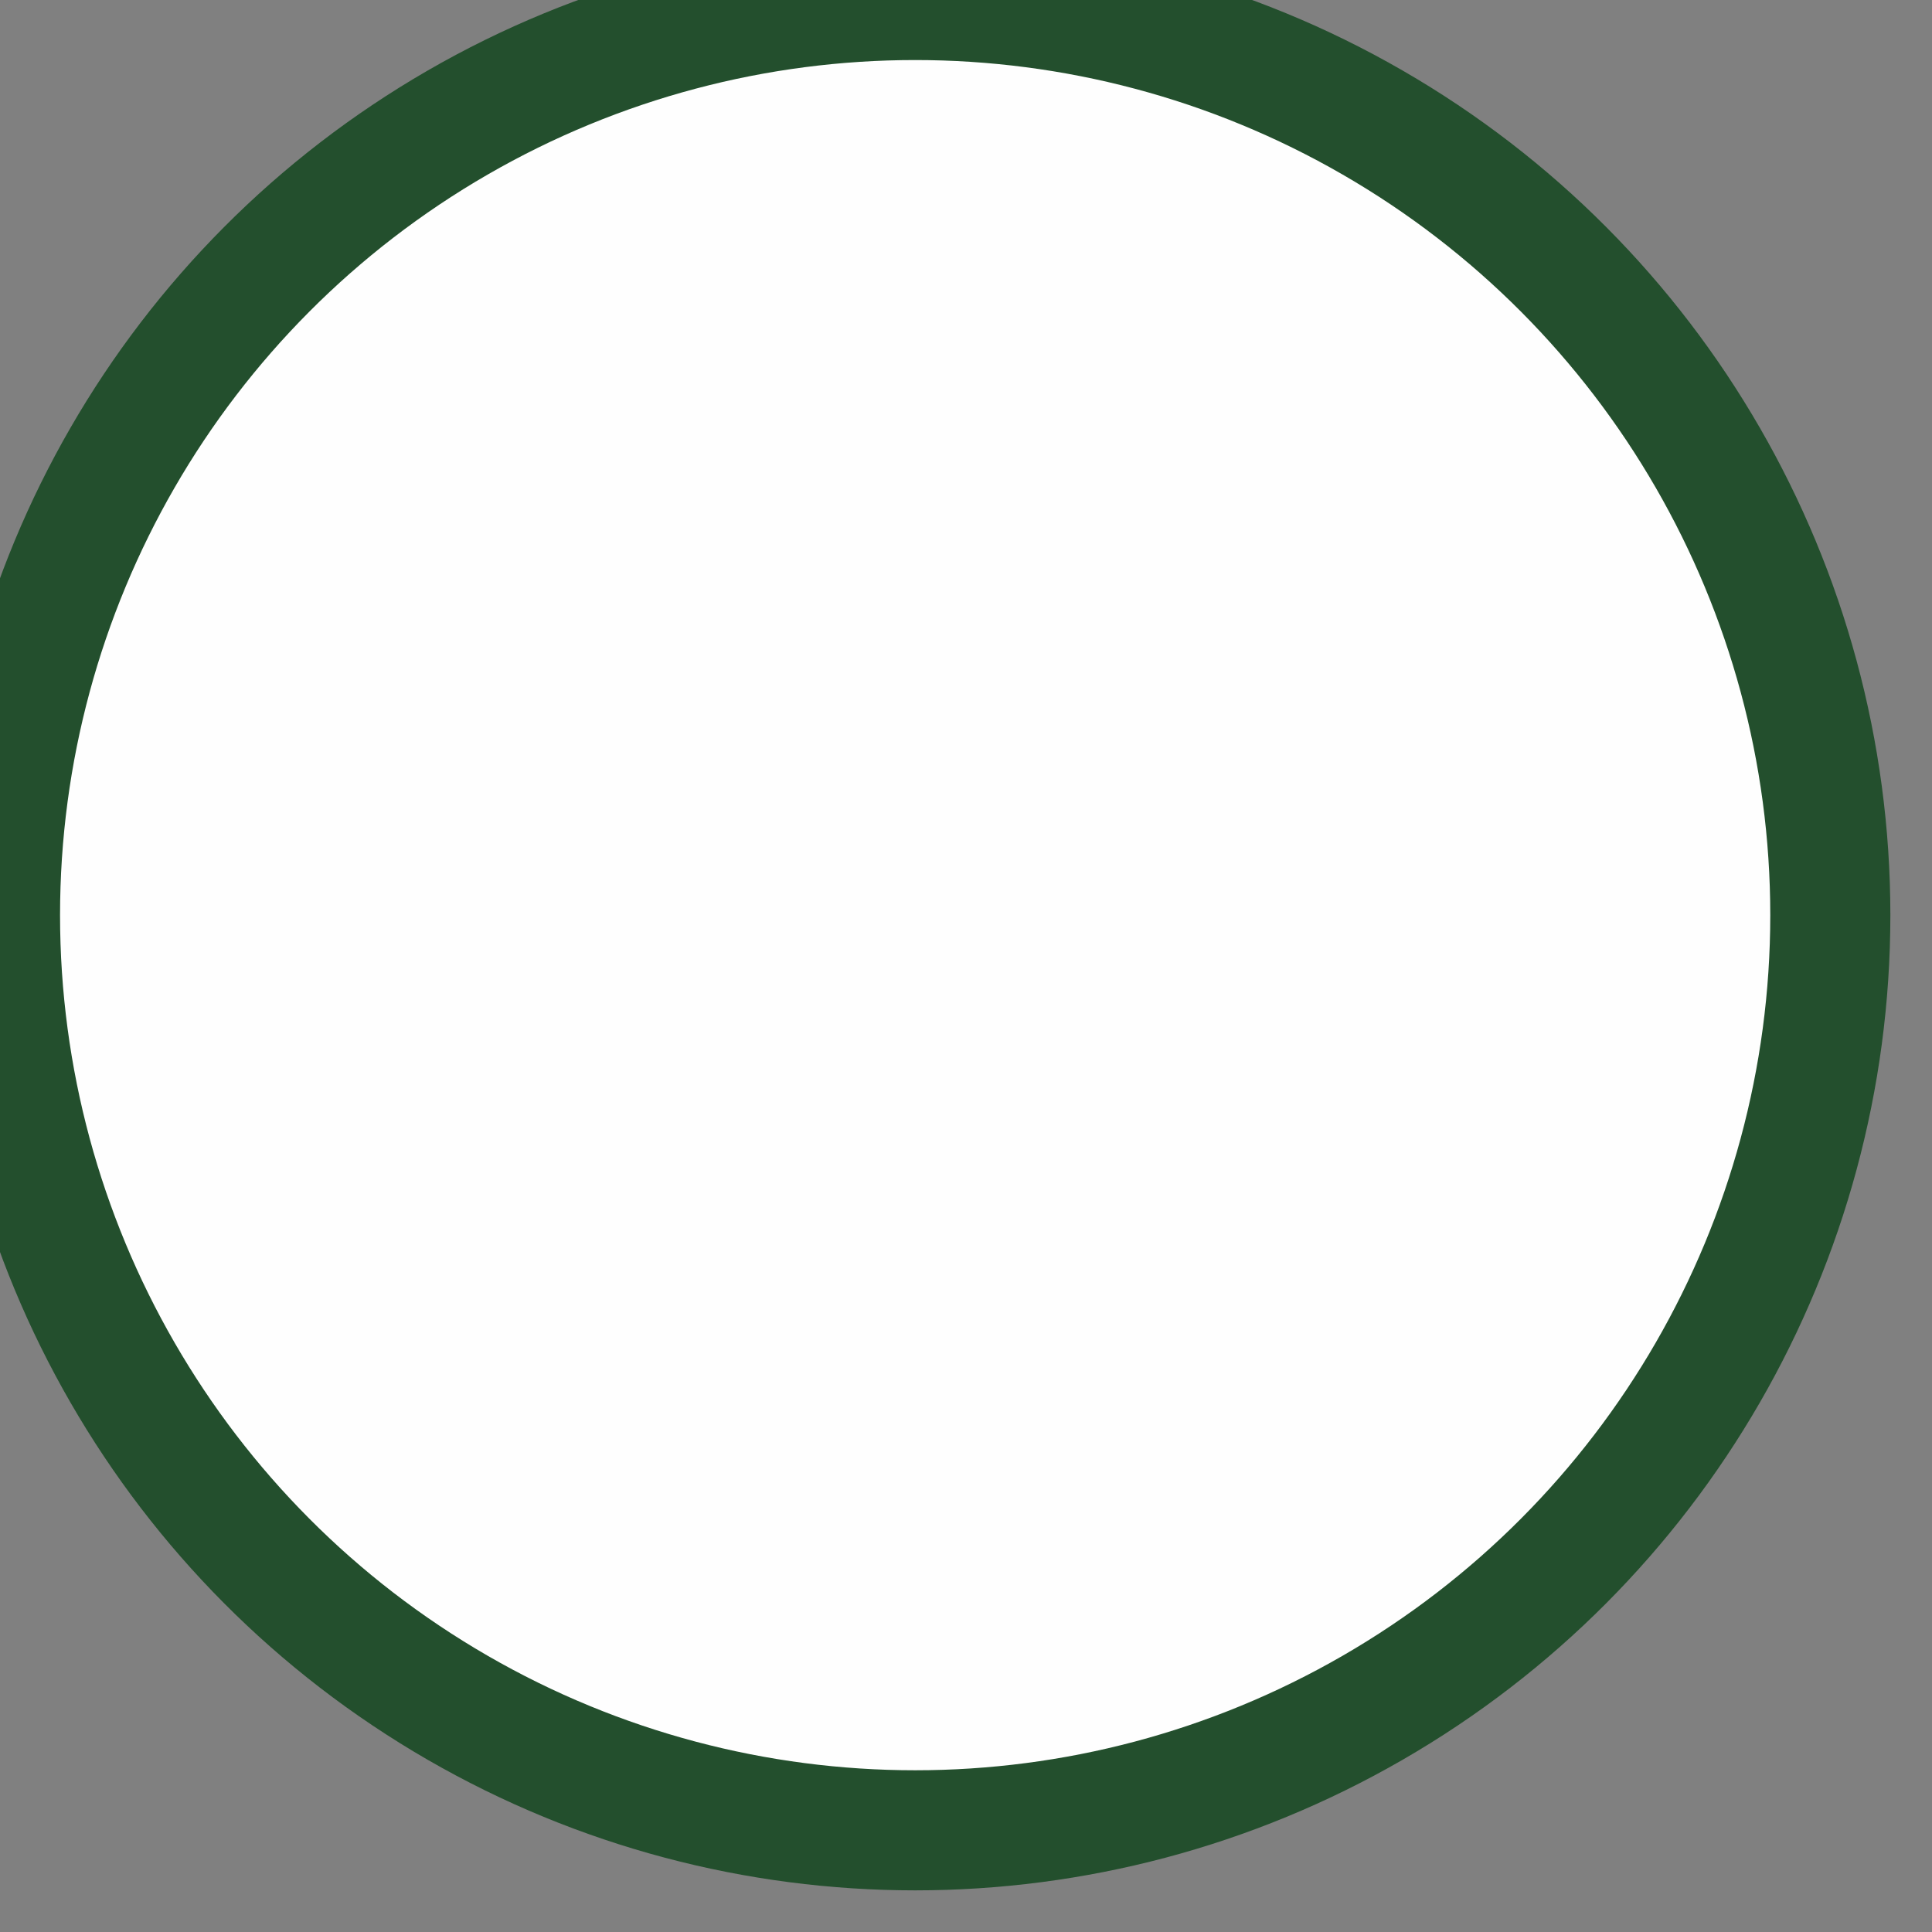 <?xml version="1.0" encoding="UTF-8"?>
<!DOCTYPE svg PUBLIC "-//W3C//DTD SVG 1.1//EN" "http://www.w3.org/Graphics/SVG/1.1/DTD/svg11.dtd">
<!-- Creator: CorelDRAW X7 -->
<svg xmlns="http://www.w3.org/2000/svg" xml:space="preserve" width="7.908mm" height="7.908mm" version="1.1" shape-rendering="geometricPrecision" text-rendering="geometricPrecision" image-rendering="optimizeQuality" fill-rule="evenodd" clip-rule="evenodd"
viewBox="0 0 19 19"
 xmlns:xlink="http://www.w3.org/1999/xlink">
 <rect x="0" y="0" width="19" height="19" fill="#808080" stroke="none"/>
 <g id="圖層_x0020_1">
  <circle fill="#FEFEFE" stroke="#234F2D" stroke-width="1.181" cx="9" cy="9" r="9"/>
 </g>
</svg>
